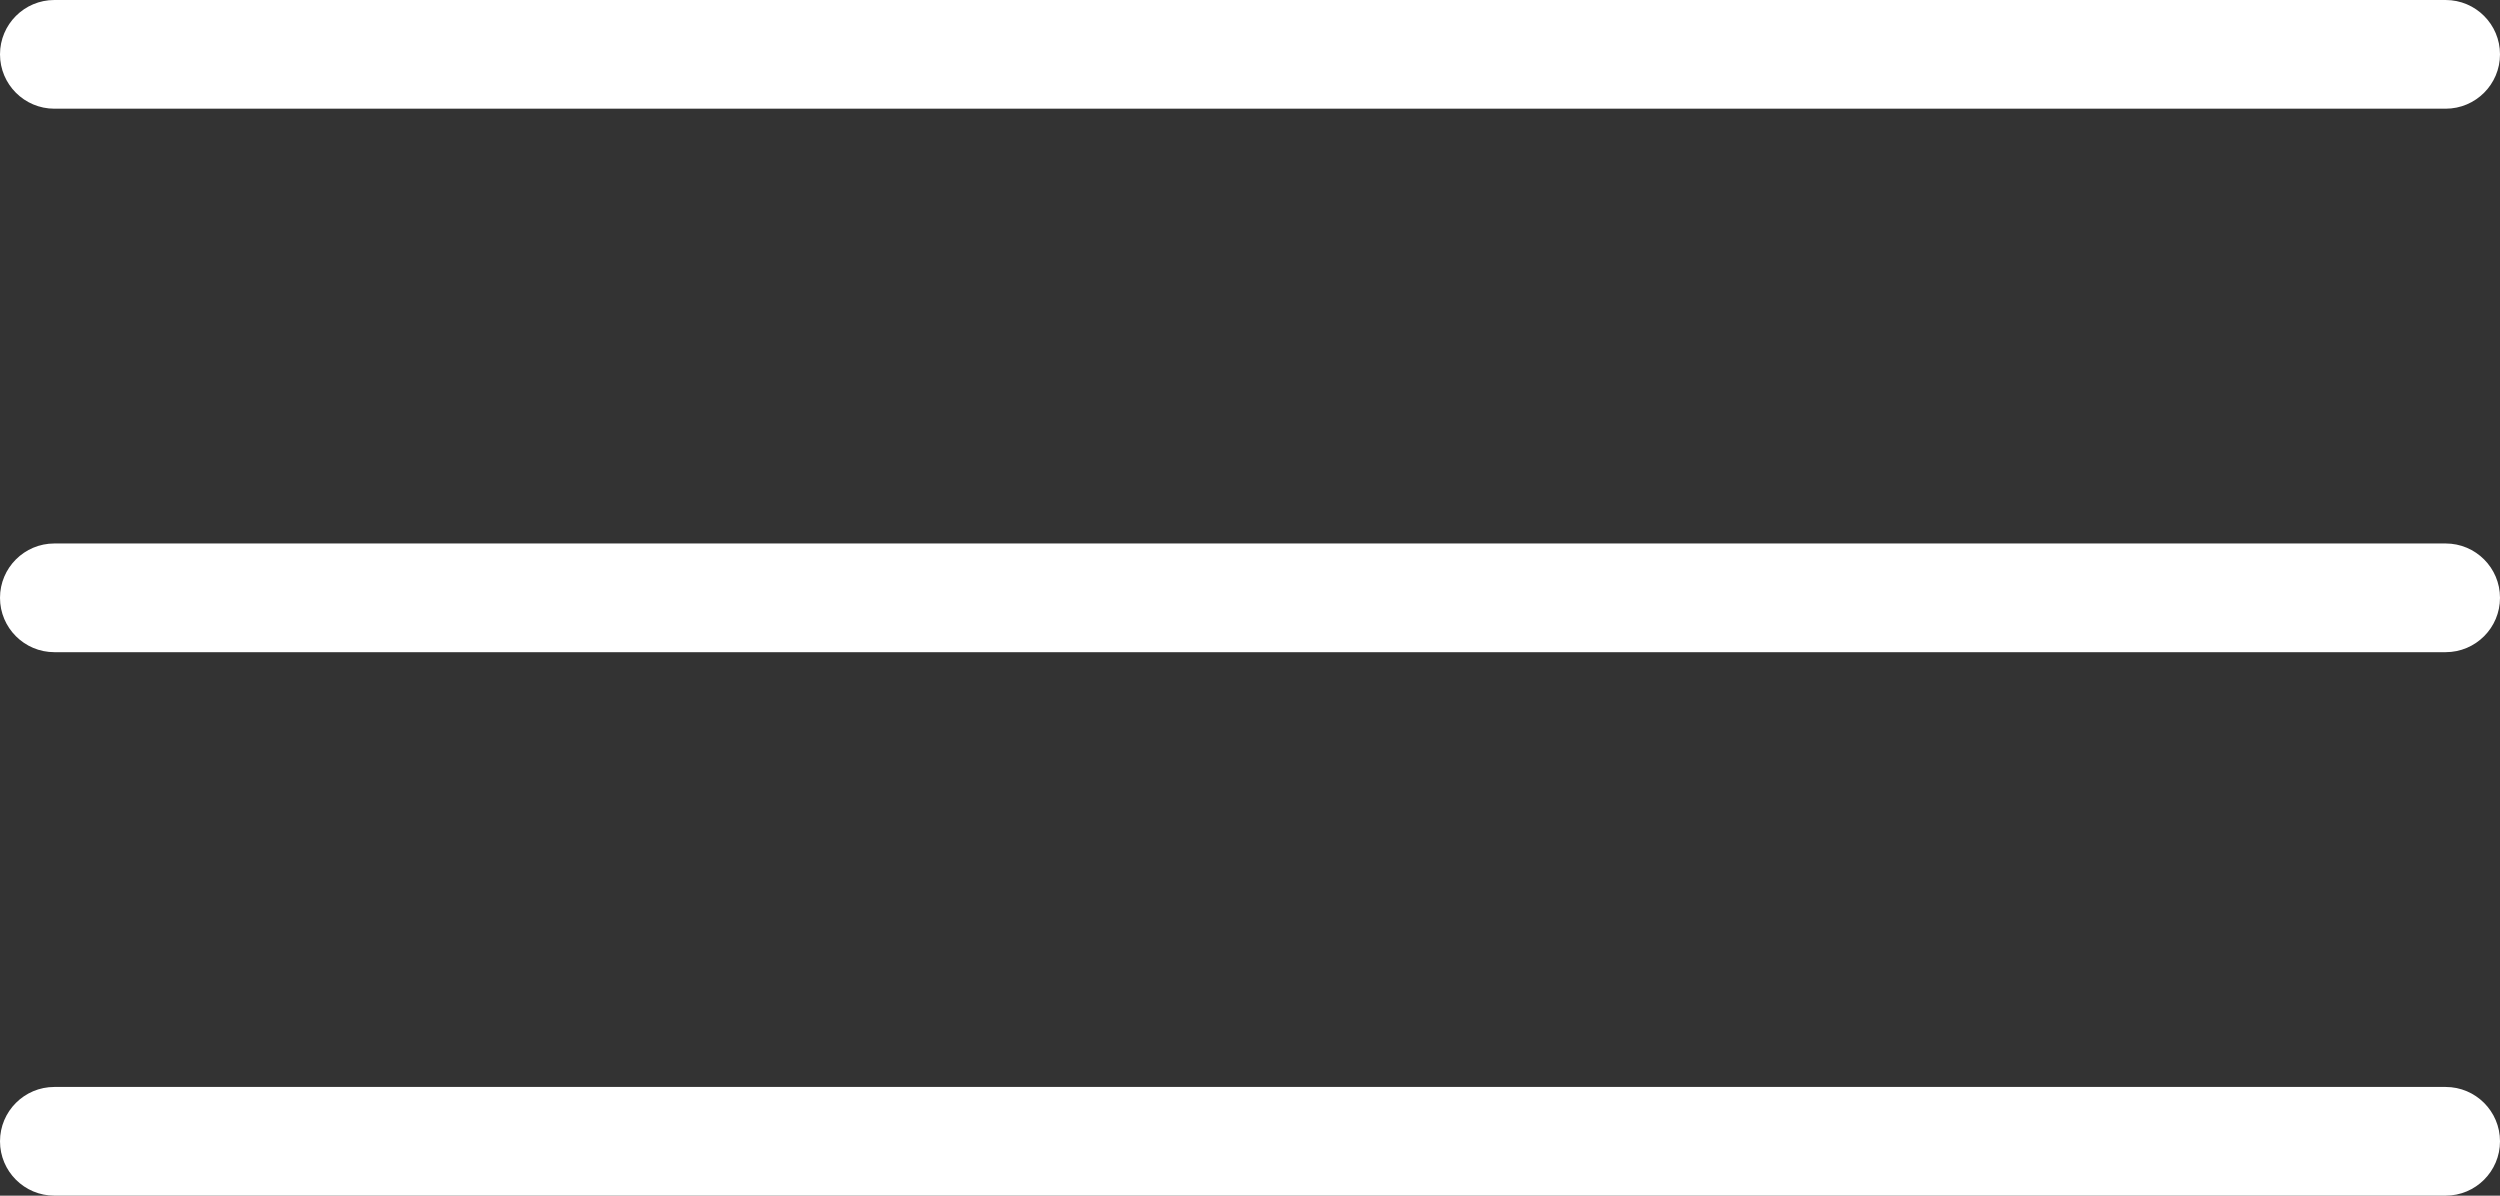 <?xml version="1.0" encoding="UTF-8"?>
<svg width="23px" height="11px" viewBox="0 0 23 11" version="1.1" xmlns="http://www.w3.org/2000/svg" xmlns:xlink="http://www.w3.org/1999/xlink">
    <rect x="0" y="0" width="23" height="11" fill="#333333" stroke="none"/>
    <!-- Generator: Sketch 47 (45396) - http://www.bohemiancoding.com/sketch -->
    <title>Combined Shape</title>
    <desc>Created with Sketch.</desc>
    <defs></defs>
    <g id="Page-1" stroke="none" stroke-width="1" fill="none" fill-rule="evenodd">
        <g id="LEHTO-UI-Kit" transform="translate(-71, -923)" fill-rule="nonzero" fill="#FFFFFF">
            <path d="M71.5,924 C71.224,924 71,923.776 71,923.5 C71,923.224 71.224,923 71.5,923 L93.5,923 C93.776,923 94,923.224 94,923.5 C94,923.776 93.776,924 93.5,924 L71.5,924 Z M71.5,929 C71.224,929 71,928.776 71,928.5 C71,928.224 71.224,928 71.5,928 L93.5,928 C93.776,928 94,928.224 94,928.5 C94,928.776 93.776,929 93.5,929 L71.5,929 Z M71.5,934 C71.224,934 71,933.776 71,933.5 C71,933.224 71.224,933 71.5,933 L93.5,933 C93.776,933 94,933.224 94,933.5 C94,933.776 93.776,934 93.5,934 L71.5,934 Z" id="Combined-Shape"></path>
        </g>
    </g>
</svg>